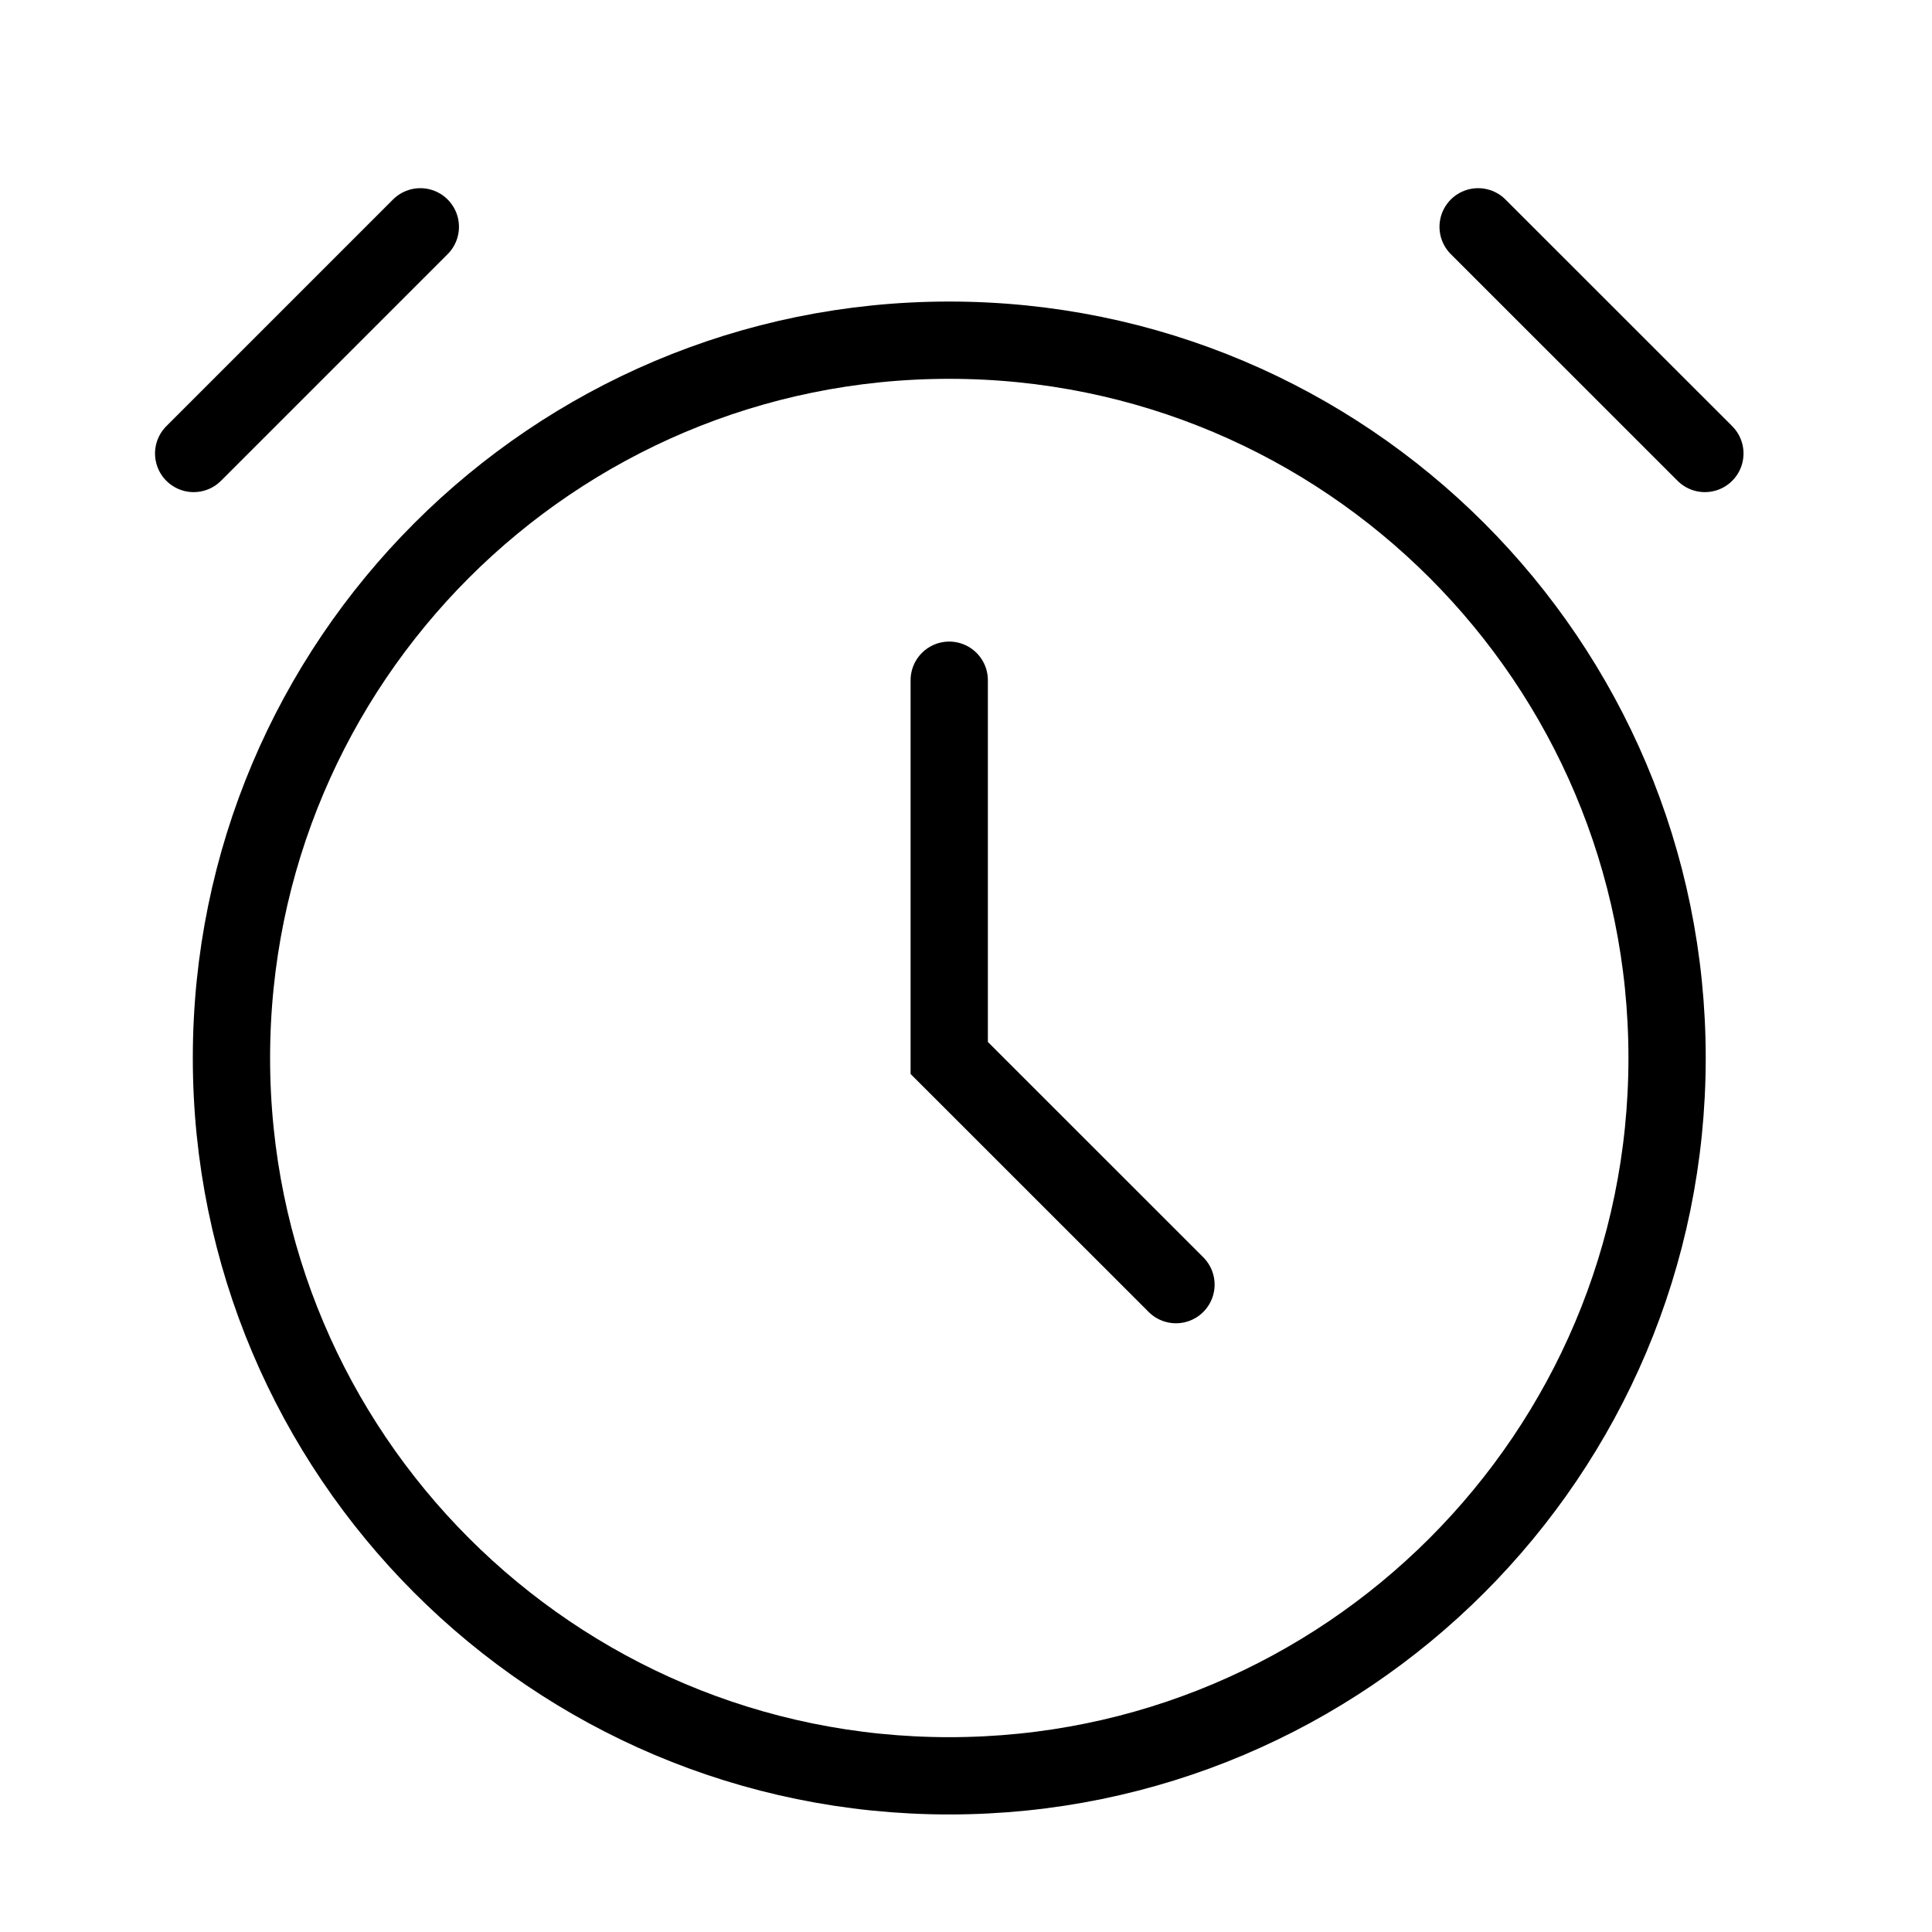 <svg width="25" height="25" viewBox="0 0 25 25" fill="none" xmlns="http://www.w3.org/2000/svg">
  <g id="alarm">
    <path id="Oval" d="M21.572 13.69C21.572 18.82 17.413 22.979 12.283 22.979C7.154 22.979 2.995 18.82 2.995 13.69C2.995 8.56 7.154 4.402 12.283 4.402C17.413 4.402 21.572 8.56 21.572 13.69Z" stroke="black" />
    <path id="Path 5" d="M12.283 8.802V13.69L15.217 16.623" stroke="black" stroke-linecap="round" />
    <path id="Path 23" d="M19.127 2.935L22.061 5.868" stroke="black" stroke-linecap="round" />
    <path id="Path 23_2" d="M2.506 5.868L5.439 2.935" stroke="black" stroke-linecap="round" />
  </g>
</svg>